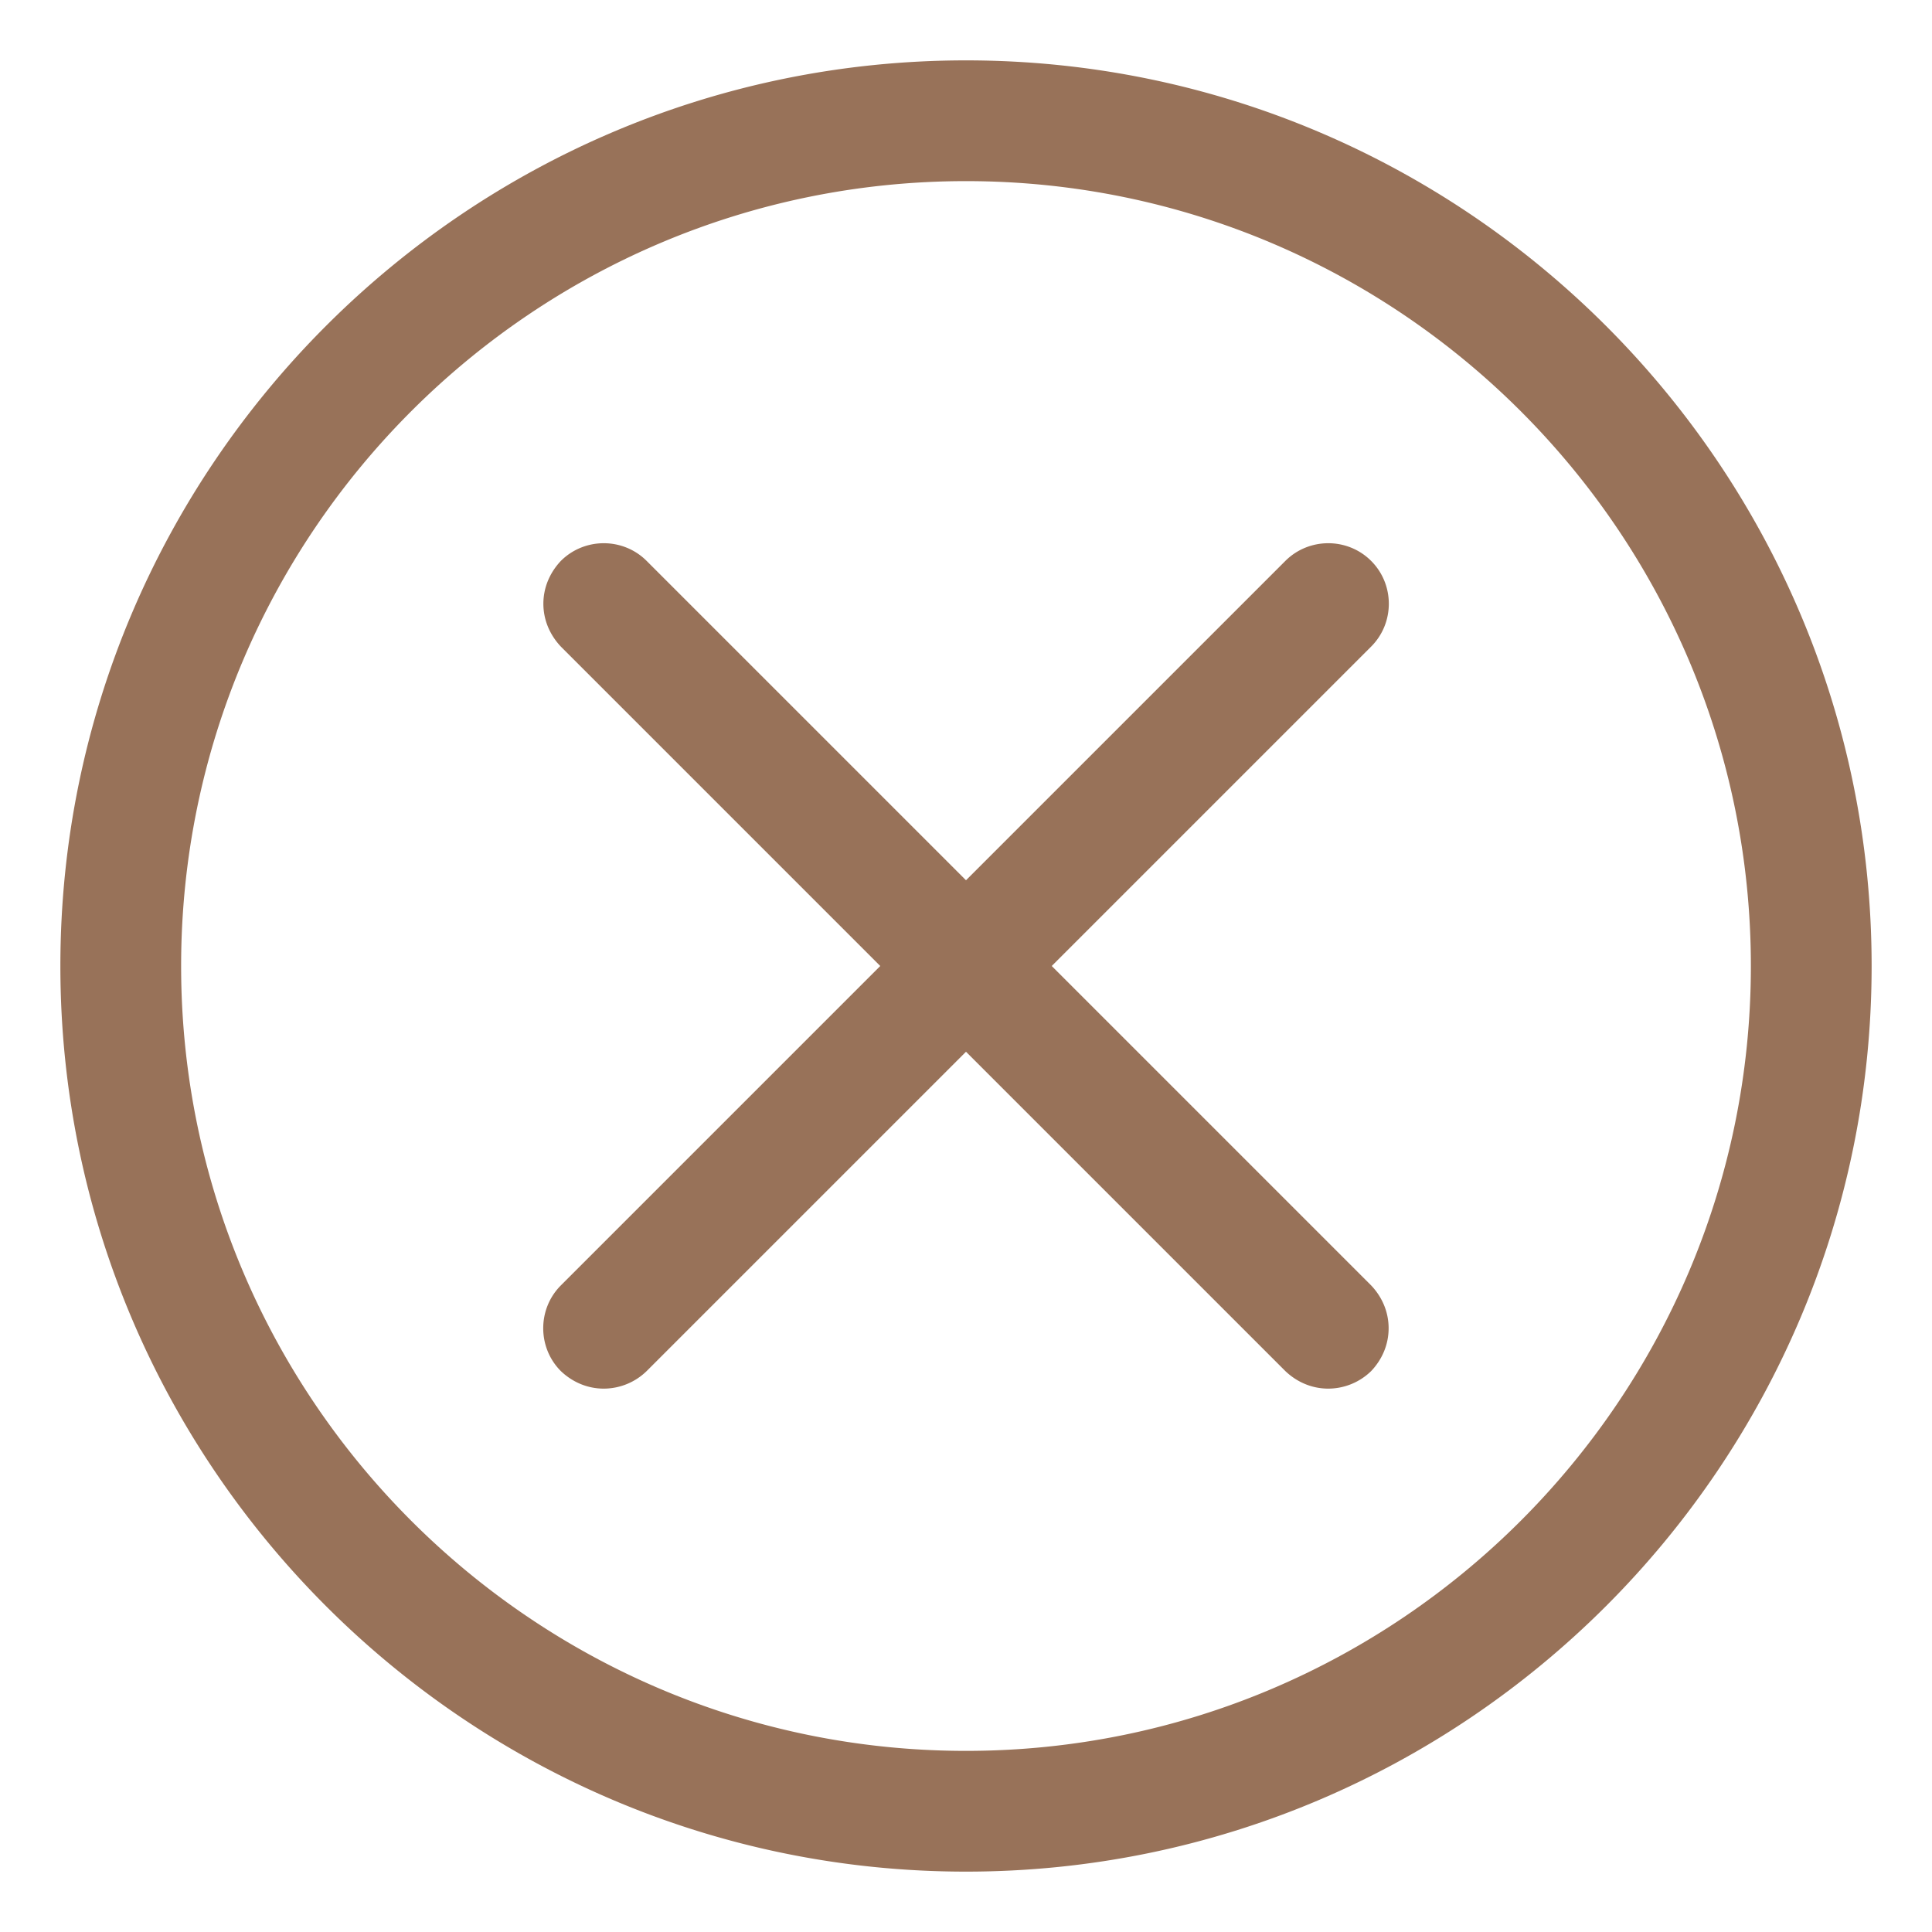 <?xml version="1.0" standalone="no"?><!DOCTYPE svg PUBLIC "-//W3C//DTD SVG 1.1//EN" "http://www.w3.org/Graphics/SVG/1.1/DTD/svg11.dtd"><svg t="1707052675998" class="icon" viewBox="0 0 1024 1024" version="1.1" xmlns="http://www.w3.org/2000/svg" p-id="7522" xmlns:xlink="http://www.w3.org/1999/xlink" width="200" height="200"><path d="M512 928c229.44 0 416-186.56 416-416S741.44 96 512 96 96 282.56 96 512s186.56 416 416 416z m0-896c264.672 0 480 215.36 480 480s-215.328 480-480 480C247.36 992 32 776.64 32 512S247.36 32 512 32z m214.72 265.28c12.512 12.48 12.512 32.96 0 45.44L557.44 512l169.28 169.28c6.08 6.4 9.28 14.4 9.28 22.72 0 8.32-3.2 16.32-9.28 22.72A32.64 32.64 0 0 1 704 736c-8.32 0-16.32-3.2-22.72-9.28L512 557.44l-169.28 169.28A32.64 32.64 0 0 1 320 736c-8.32 0-16.32-3.2-22.72-9.28-12.48-12.48-12.48-32.96 0-45.44L466.56 512l-169.28-169.28c-6.048-6.4-9.28-14.4-9.28-22.72 0-8.32 3.232-16.32 9.28-22.72 12.512-12.48 32.96-12.48 45.44 0L512 466.56l169.28-169.28c12.512-12.48 32.96-12.48 45.44 0z" fill="#987259" p-id="7523"></path></svg>